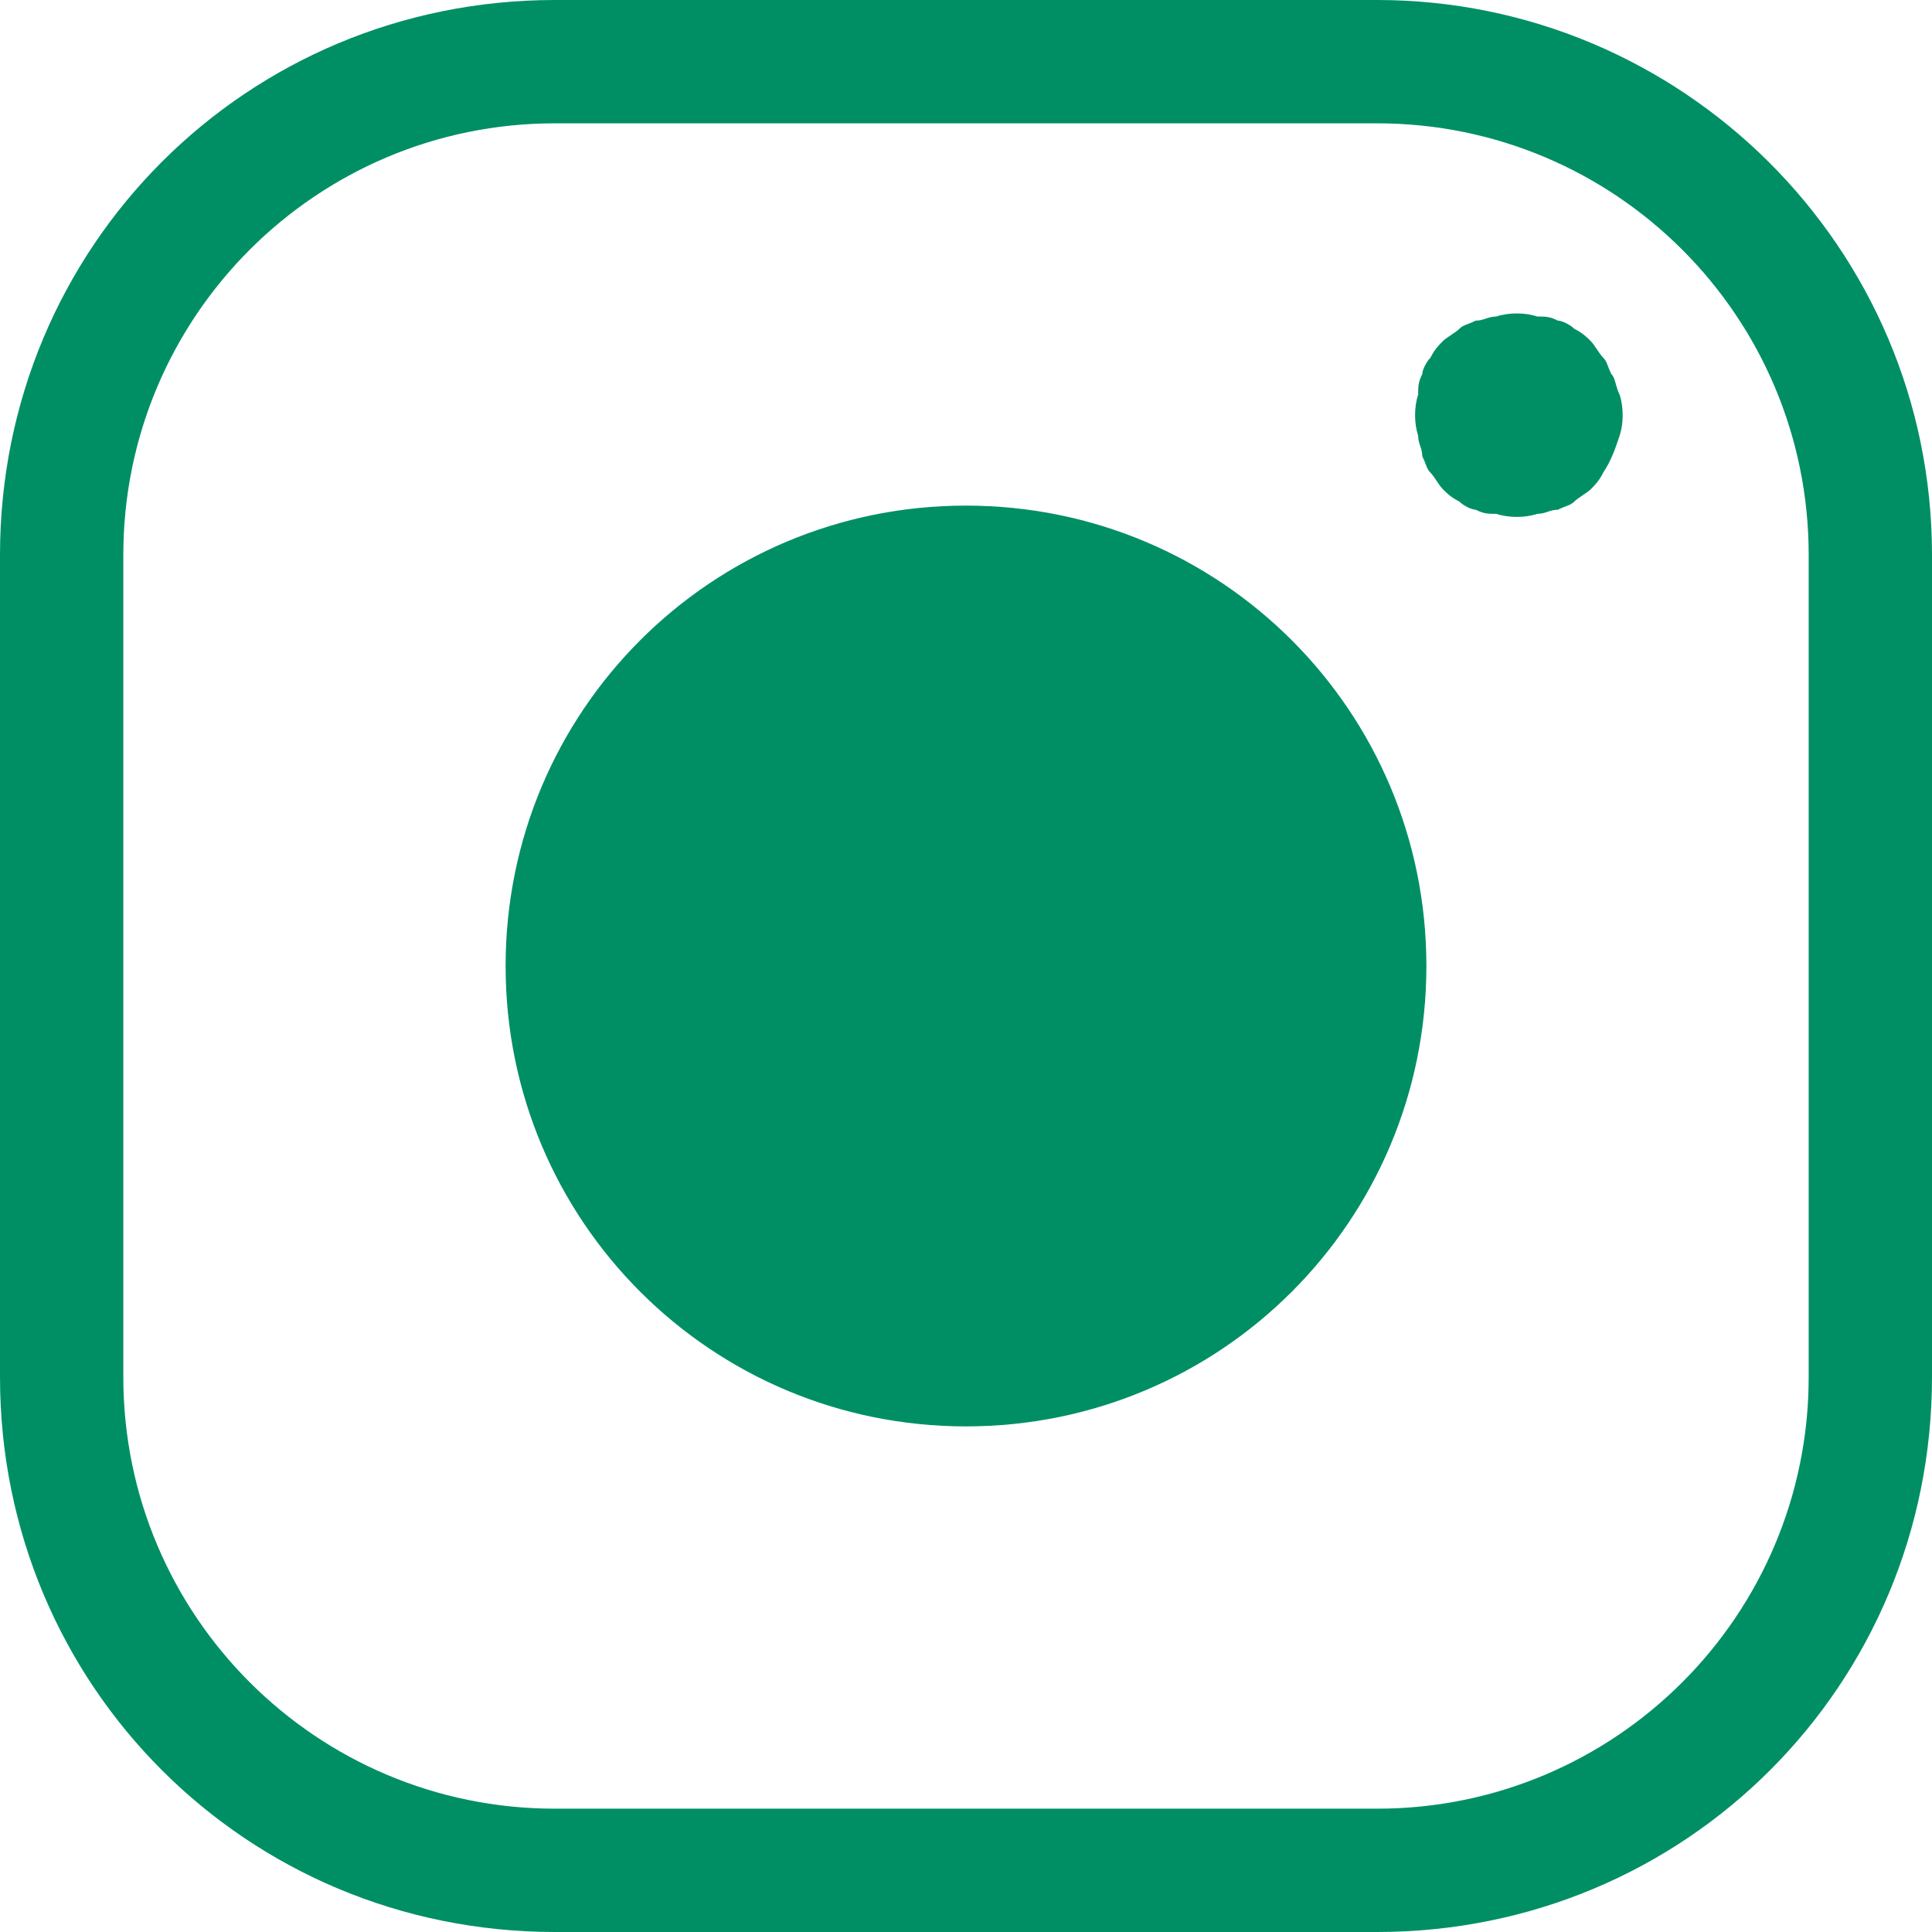 <?xml version="1.0" encoding="utf-8"?>
<!-- Generator: Adobe Illustrator 24.3.0, SVG Export Plug-In . SVG Version: 6.00 Build 0)  -->
<svg version="1.1" id="Layer_1" xmlns="http://www.w3.org/2000/svg" xmlns:xlink="http://www.w3.org/1999/xlink" x="0px" y="0px"
	 viewBox="0 0 47 47" style="enable-background:new 0 0 47 47;" xml:space="preserve">
<style type="text/css">
	.st0{fill:#008F65;}
</style>
<g>
	<path class="st0" d="M34.7,23.5c0,6.2-5,11.2-11.2,11.2s-11.2-5-11.2-11.2s5-11.2,11.2-11.2l0,0C29.7,12.3,34.7,17.3,34.7,23.5z
		 M47,13.5v20C47,41,41,47,33.5,47h-20C6,47,0,41,0,33.5v-20C0,6,6,0,13.5,0h20C40.9,0,47,6,47,13.5z M44,13.5C44,7.7,39.3,3,33.5,3
		h-20C7.7,3,3,7.7,3,13.5v20C3,39.3,7.7,44,13.5,44h20C39.3,44,44,39.3,44,33.5V13.5z M39.2,9.1c-0.1-0.2-0.1-0.3-0.2-0.4
		c-0.1-0.1-0.2-0.3-0.3-0.4S38.5,8.1,38.3,8c-0.1-0.1-0.3-0.2-0.4-0.2c-0.2-0.1-0.3-0.1-0.5-0.1c-0.3-0.1-0.7-0.1-1,0
		c-0.2,0-0.3,0.1-0.5,0.1c-0.2,0.1-0.3,0.1-0.4,0.2c-0.1,0.1-0.3,0.2-0.4,0.3c-0.1,0.1-0.2,0.2-0.3,0.4c-0.1,0.1-0.2,0.3-0.2,0.4
		c-0.1,0.2-0.1,0.3-0.1,0.5c-0.1,0.3-0.1,0.7,0,1c0,0.2,0.1,0.3,0.1,0.5c0.1,0.2,0.1,0.3,0.2,0.4c0.1,0.1,0.2,0.3,0.3,0.4
		s0.2,0.2,0.4,0.3c0.1,0.1,0.3,0.2,0.4,0.2c0.2,0.1,0.3,0.1,0.5,0.1c0.3,0.1,0.7,0.1,1,0c0.2,0,0.3-0.1,0.5-0.1
		c0.2-0.1,0.3-0.1,0.4-0.2c0.1-0.1,0.3-0.2,0.4-0.3c0.1-0.1,0.2-0.2,0.3-0.4c0.2-0.3,0.3-0.6,0.4-0.9c0.1-0.3,0.1-0.7,0-1
		C39.3,9.4,39.3,9.2,39.2,9.1z"/>
</g>
</svg>
